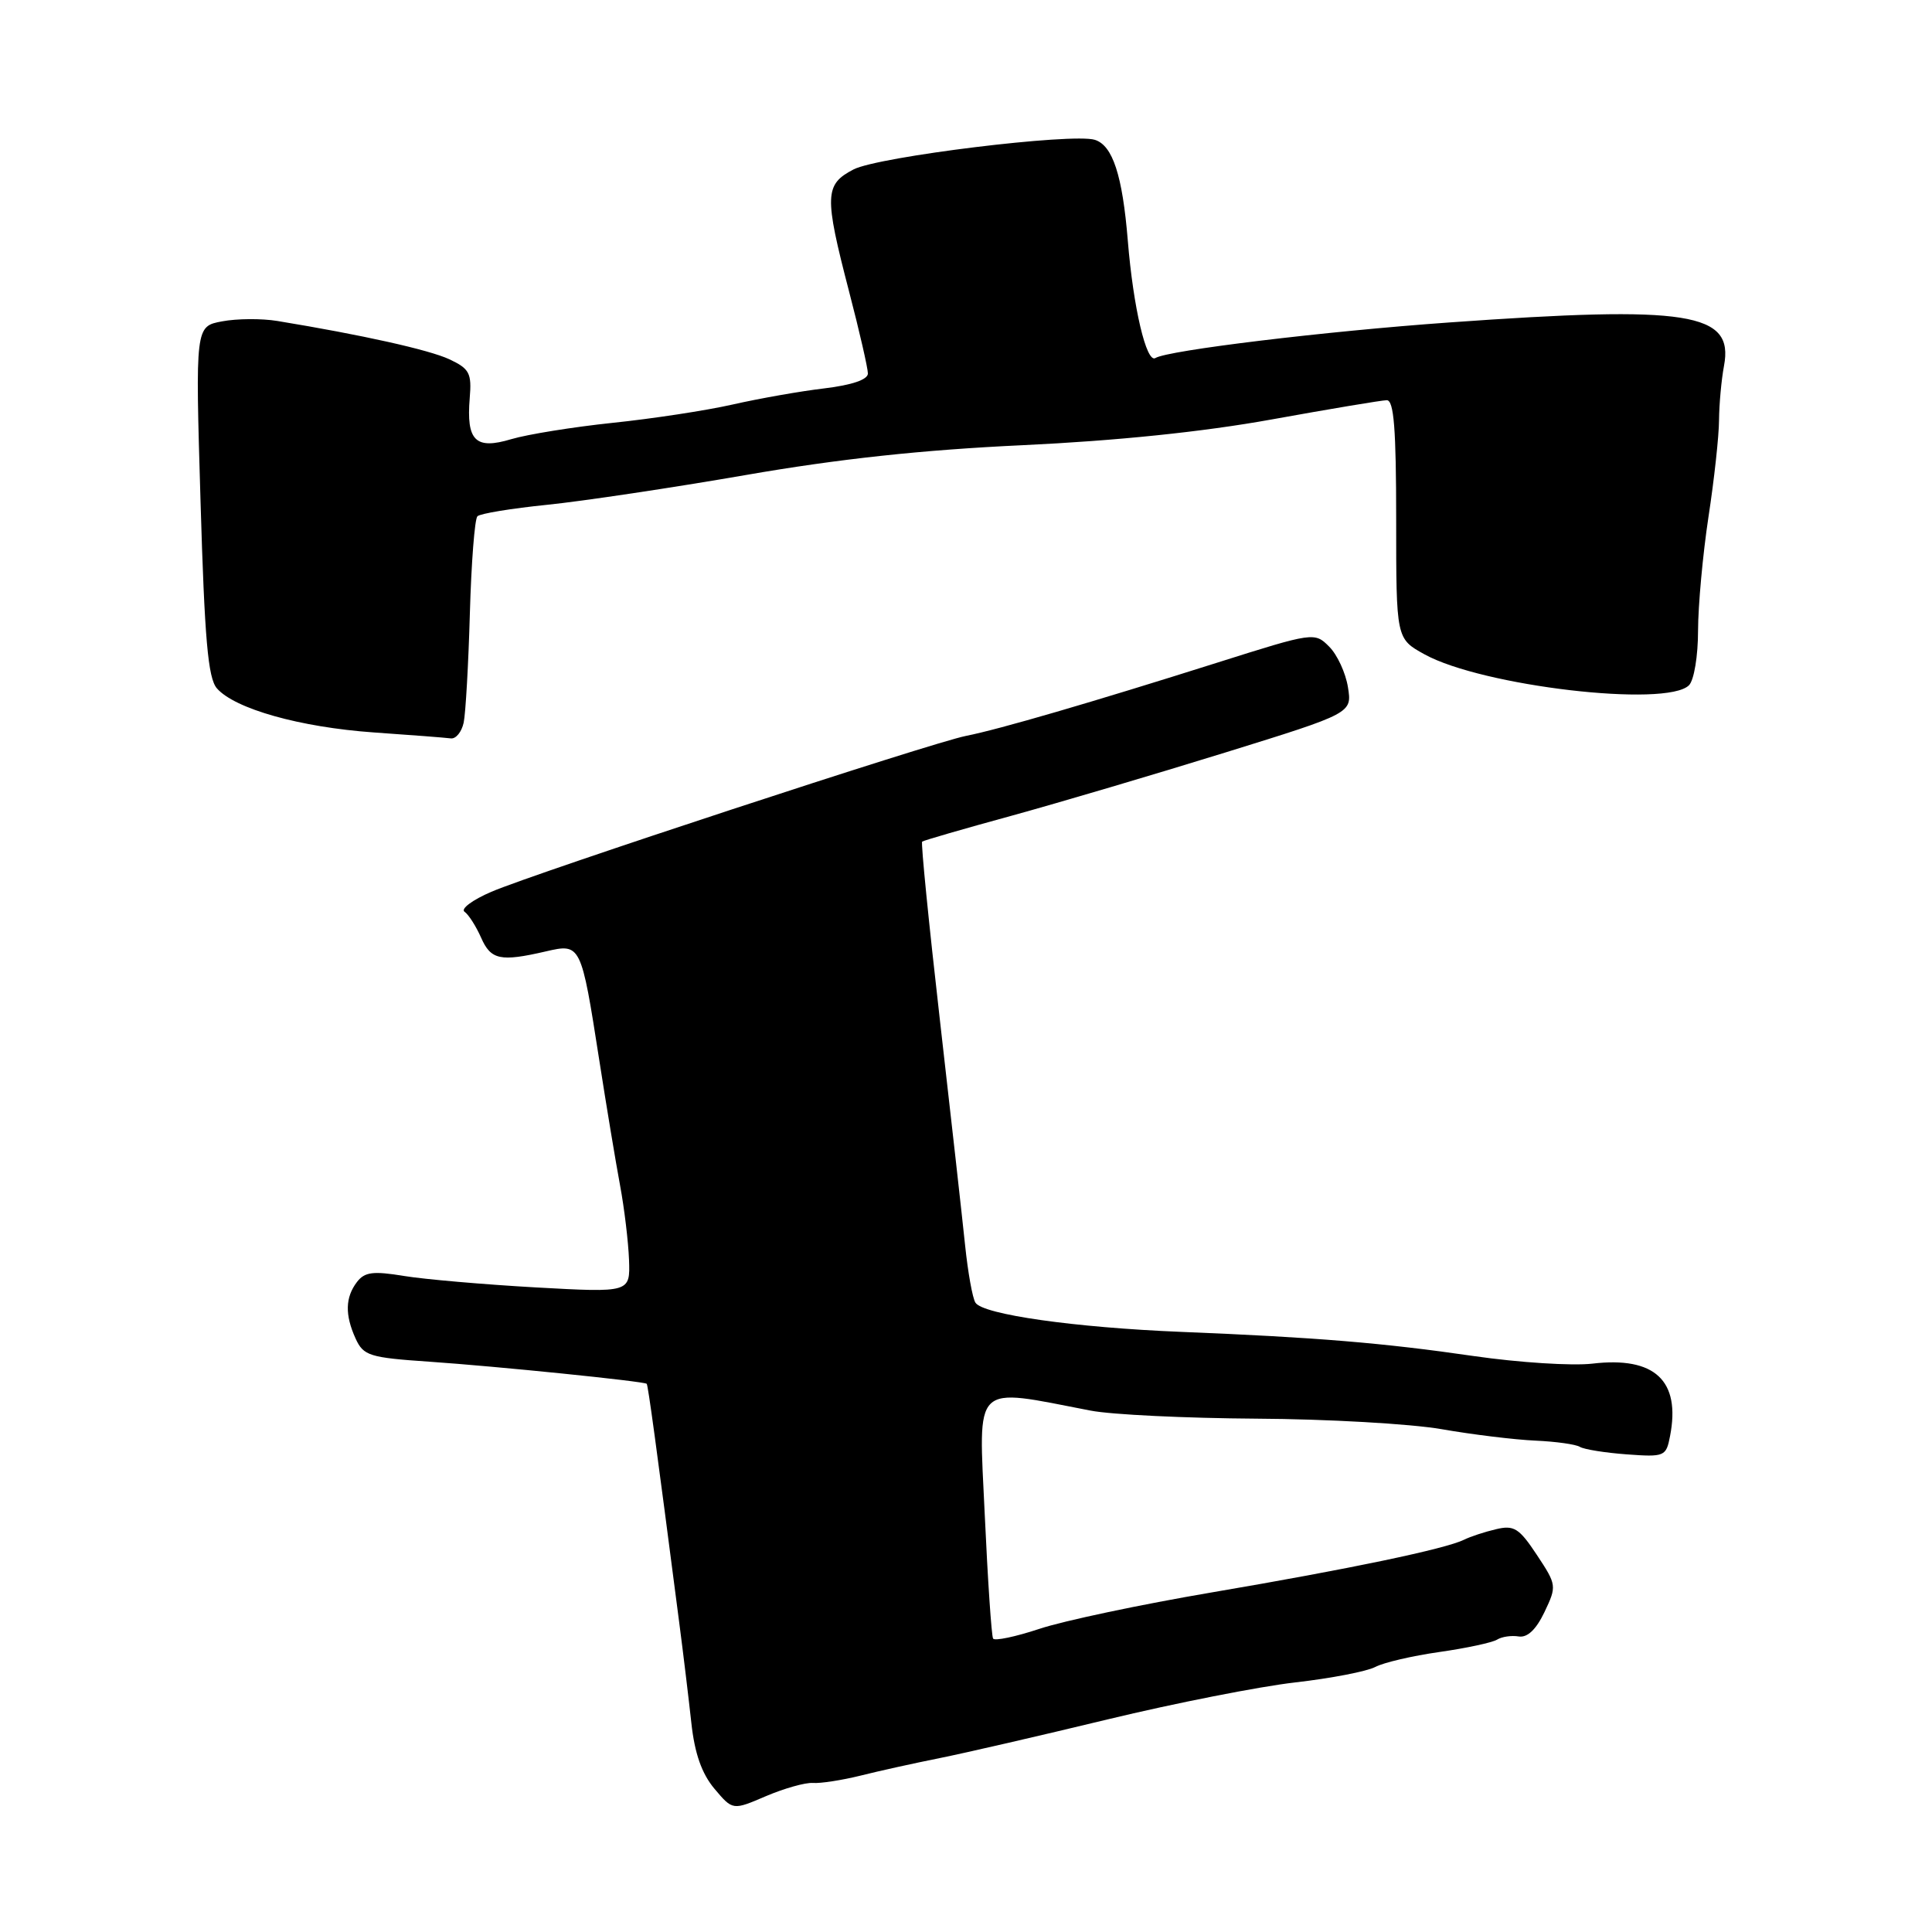 <?xml version="1.0" encoding="UTF-8" standalone="no"?>
<!DOCTYPE svg PUBLIC "-//W3C//DTD SVG 1.1//EN" "http://www.w3.org/Graphics/SVG/1.1/DTD/svg11.dtd" >
<svg xmlns="http://www.w3.org/2000/svg" xmlns:xlink="http://www.w3.org/1999/xlink" version="1.1" viewBox="0 0 256 256">
 <g >
 <path fill="currentColor"
d=" M 107.71 236.25 C 108.71 236.33 111.55 235.89 114.02 235.28 C 116.48 234.66 121.20 233.62 124.50 232.96 C 127.80 232.30 137.82 229.99 146.76 227.83 C 155.71 225.67 166.89 223.47 171.62 222.93 C 176.35 222.39 181.11 221.47 182.21 220.89 C 183.31 220.30 187.14 219.41 190.72 218.90 C 194.30 218.39 197.74 217.65 198.37 217.26 C 198.99 216.87 200.28 216.68 201.24 216.84 C 202.39 217.02 203.54 215.93 204.65 213.61 C 206.29 210.16 206.28 210.02 203.64 206.03 C 201.29 202.48 200.61 202.06 198.23 202.63 C 196.73 202.98 194.82 203.61 194.00 204.02 C 191.53 205.24 178.82 207.90 160.64 210.99 C 151.21 212.59 140.90 214.77 137.73 215.83 C 134.56 216.88 131.79 217.46 131.59 217.12 C 131.38 216.78 130.88 209.35 130.48 200.61 C 129.66 182.95 128.73 183.87 144.50 186.91 C 147.25 187.45 157.15 187.92 166.50 187.98 C 175.85 188.03 186.88 188.66 191.00 189.37 C 195.12 190.09 200.72 190.77 203.44 190.89 C 206.15 191.01 208.81 191.38 209.35 191.72 C 209.89 192.05 212.68 192.50 215.54 192.71 C 220.57 193.08 220.77 192.99 221.29 190.29 C 222.72 182.93 219.26 179.71 210.99 180.69 C 208.33 181.00 201.28 180.55 195.32 179.69 C 183.30 177.94 174.33 177.20 156.50 176.48 C 142.43 175.91 130.23 174.18 129.25 172.61 C 128.86 172.00 128.25 168.57 127.88 165.00 C 127.51 161.43 126.01 147.99 124.54 135.15 C 123.07 122.30 122.01 111.67 122.19 111.52 C 122.36 111.37 127.67 109.83 134.00 108.10 C 140.32 106.36 153.07 102.59 162.33 99.72 C 179.16 94.50 179.16 94.50 178.61 91.06 C 178.31 89.17 177.19 86.74 176.12 85.68 C 174.20 83.75 174.05 83.77 161.34 87.79 C 144.64 93.07 132.37 96.65 128.00 97.51 C 123.47 98.40 71.03 115.63 65.10 118.17 C 62.61 119.24 61.01 120.43 61.55 120.81 C 62.10 121.19 63.08 122.74 63.75 124.25 C 65.04 127.19 66.30 127.46 72.31 126.07 C 76.97 124.99 77.00 125.04 79.41 140.50 C 80.35 146.55 81.59 154.00 82.16 157.06 C 82.73 160.11 83.26 164.56 83.35 166.95 C 83.50 171.28 83.50 171.28 71.00 170.59 C 64.12 170.20 56.26 169.52 53.52 169.07 C 49.44 168.40 48.32 168.54 47.30 169.87 C 45.74 171.92 45.69 174.22 47.12 177.37 C 48.16 179.64 48.94 179.89 56.87 180.43 C 65.80 181.04 85.35 183.03 85.69 183.36 C 85.87 183.53 86.93 191.31 90.00 215.00 C 90.54 219.12 91.26 225.12 91.61 228.32 C 92.05 232.36 92.99 235.02 94.67 237.02 C 97.09 239.89 97.09 239.89 101.49 238.00 C 103.91 236.97 106.71 236.18 107.71 236.25 Z  M 61.44 95.75 C 61.70 94.51 62.07 88.00 62.26 81.28 C 62.45 74.56 62.90 68.77 63.26 68.41 C 63.61 68.05 67.77 67.37 72.48 66.89 C 77.20 66.41 89.03 64.64 98.78 62.95 C 111.15 60.80 122.23 59.61 135.50 58.99 C 147.88 58.41 159.38 57.23 168.50 55.58 C 176.20 54.19 183.06 53.04 183.75 53.03 C 184.70 53.01 185.00 56.82 185.00 68.82 C 185.00 84.63 185.00 84.63 188.75 86.70 C 196.39 90.92 220.82 93.78 223.80 90.80 C 224.47 90.13 225.00 86.92 225.00 83.55 C 225.01 80.22 225.63 73.45 226.38 68.50 C 227.14 63.55 227.77 57.78 227.78 55.67 C 227.80 53.57 228.09 50.33 228.44 48.47 C 229.77 41.40 223.79 40.46 192.00 42.73 C 175.57 43.90 154.74 46.42 153.10 47.44 C 151.91 48.18 150.16 40.75 149.44 31.88 C 148.73 23.23 147.44 19.28 145.08 18.53 C 142.13 17.59 116.38 20.75 113.10 22.45 C 109.26 24.44 109.20 25.90 112.50 38.60 C 113.88 43.89 115.00 48.79 115.00 49.49 C 115.00 50.30 112.89 51.02 109.25 51.46 C 106.09 51.83 100.61 52.80 97.08 53.60 C 93.55 54.40 86.39 55.49 81.16 56.03 C 75.94 56.58 69.91 57.55 67.75 58.19 C 63.00 59.62 61.78 58.41 62.24 52.76 C 62.52 49.44 62.21 48.86 59.53 47.60 C 56.84 46.35 47.95 44.37 36.75 42.53 C 34.69 42.19 31.40 42.21 29.44 42.58 C 25.88 43.24 25.88 43.24 26.57 66.37 C 27.11 84.71 27.56 89.85 28.74 91.21 C 31.12 93.93 39.77 96.36 49.50 97.05 C 54.45 97.39 59.05 97.75 59.73 97.84 C 60.41 97.93 61.17 96.99 61.44 95.75 Z "/>
</g>
</svg>